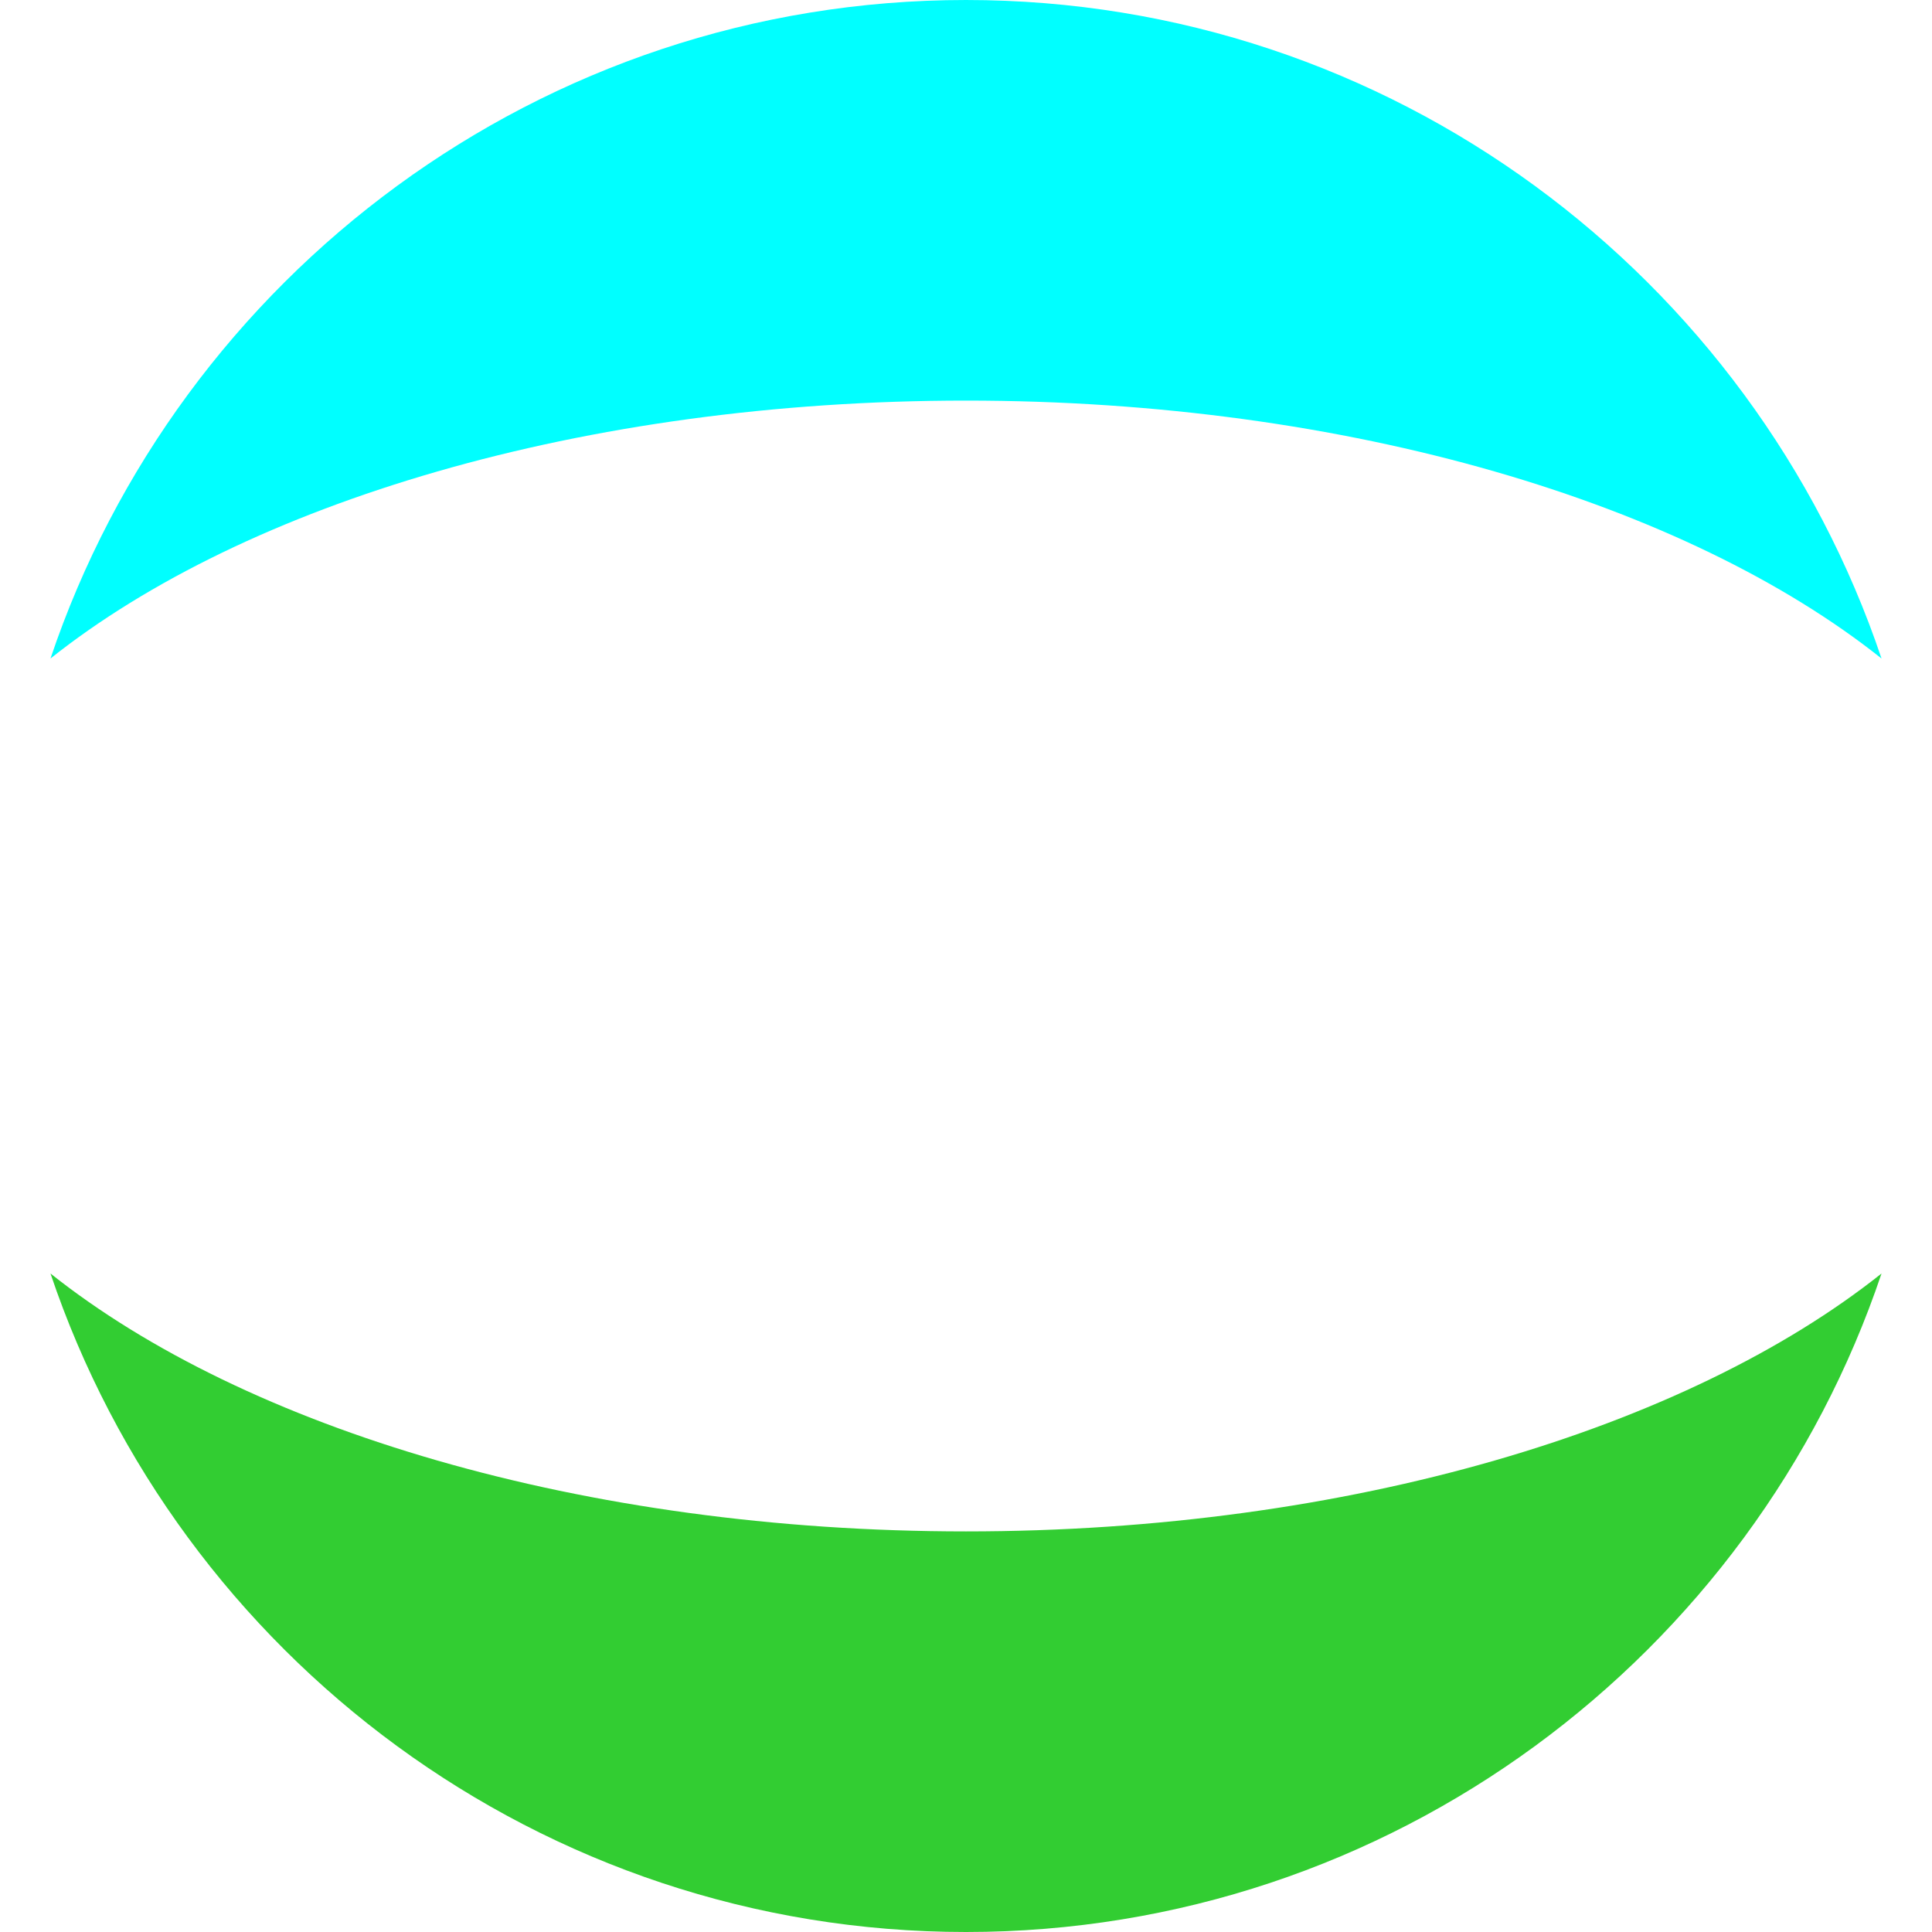 <?xml version="1.0" encoding="iso-8859-1"?>
<!-- Uploaded to: SVG Repo, www.svgrepo.com, Generator: SVG Repo Mixer Tools -->
<svg fill="#000000" height="800px" width="800px" version="1.1" id="Layer_1" xmlns="http://www.w3.org/2000/svg" xmlns:xlink="http://www.w3.org/1999/xlink" 
	 viewBox="0 0 512.001 512.001" xml:space="preserve">
	<g>
		<g>
			<path fill="#00ffff" d="M256.001,0.001c-112.667,0-208.506,73.197-242.624,174.511c51.65-41.098,141.082-68.35,242.624-68.35
				s190.975,27.253,242.624,68.35C464.505,73.197,368.668,0.001,256.001,0.001z"/>
		</g>
	</g>
	<g>
		<g>
			<path fill="#32cd32" d="M256.001,405.84c-101.542,0-190.975-27.253-242.624-68.35c34.12,101.313,129.957,174.511,242.624,174.511
				s208.505-73.197,242.624-174.511C446.975,378.588,357.542,405.84,256.001,405.84z"/>
		</g>
	</g>
</svg>
